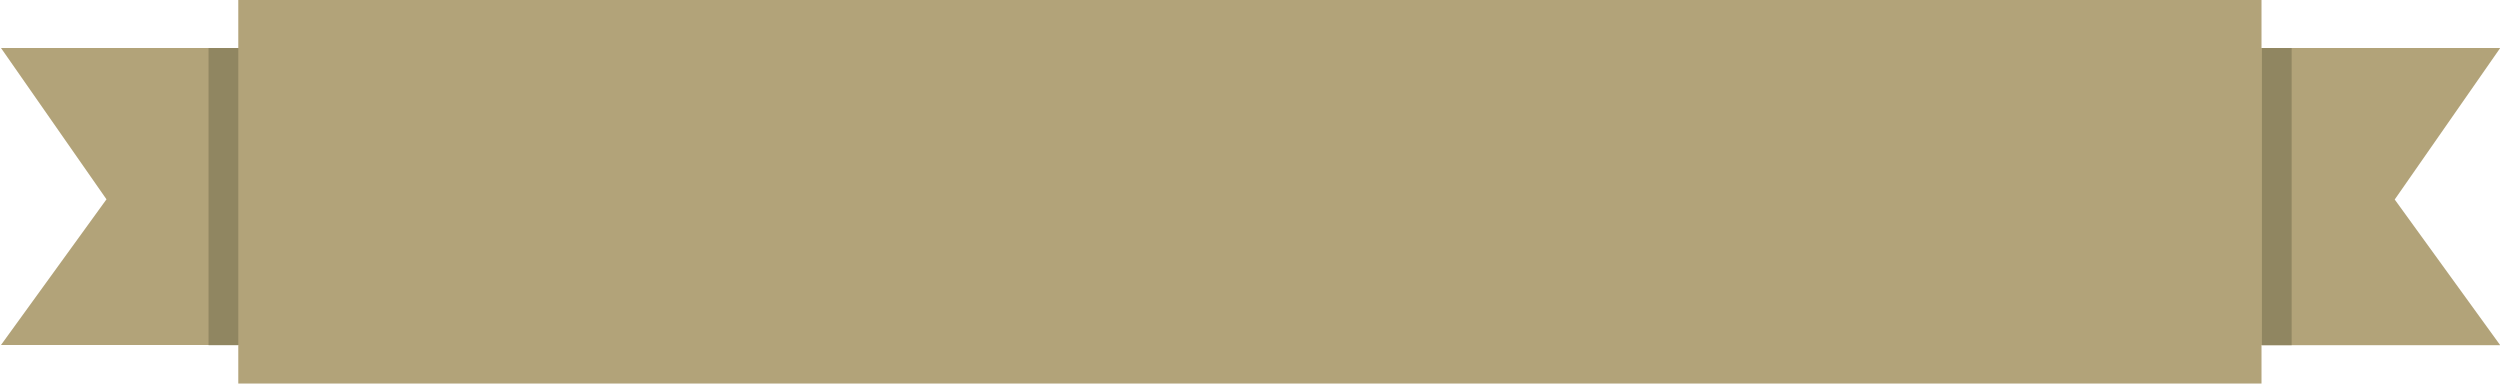 <svg id="Camada_1" data-name="Camada 1" xmlns="http://www.w3.org/2000/svg" viewBox="0 0 124.43 19.09"><defs><style>.cls-1{fill:#b2a379;fill-rule:evenodd;}.cls-2{fill:#908661;}</style></defs><title>btn-secondary</title><path class="cls-1" d="M254.81,386.83h100.7v19.09H254.81Z" transform="translate(-242.95 -386.83)"/><path class="cls-1" d="M243,389.22h12.57V404H243l5.25-7.25Z" transform="translate(-242.95 -386.83)"/><rect class="cls-2" x="10.38" y="2.39" width="1.48" height="14.79"/><path class="cls-1" d="M362.14,396.76l5.25,7.25H354.82V389.22h12.57Z" transform="translate(-242.95 -386.83)"/><rect class="cls-2" x="355.53" y="389.22" width="1.48" height="14.79" transform="translate(469.59 406.4) rotate(-180)"/></svg>